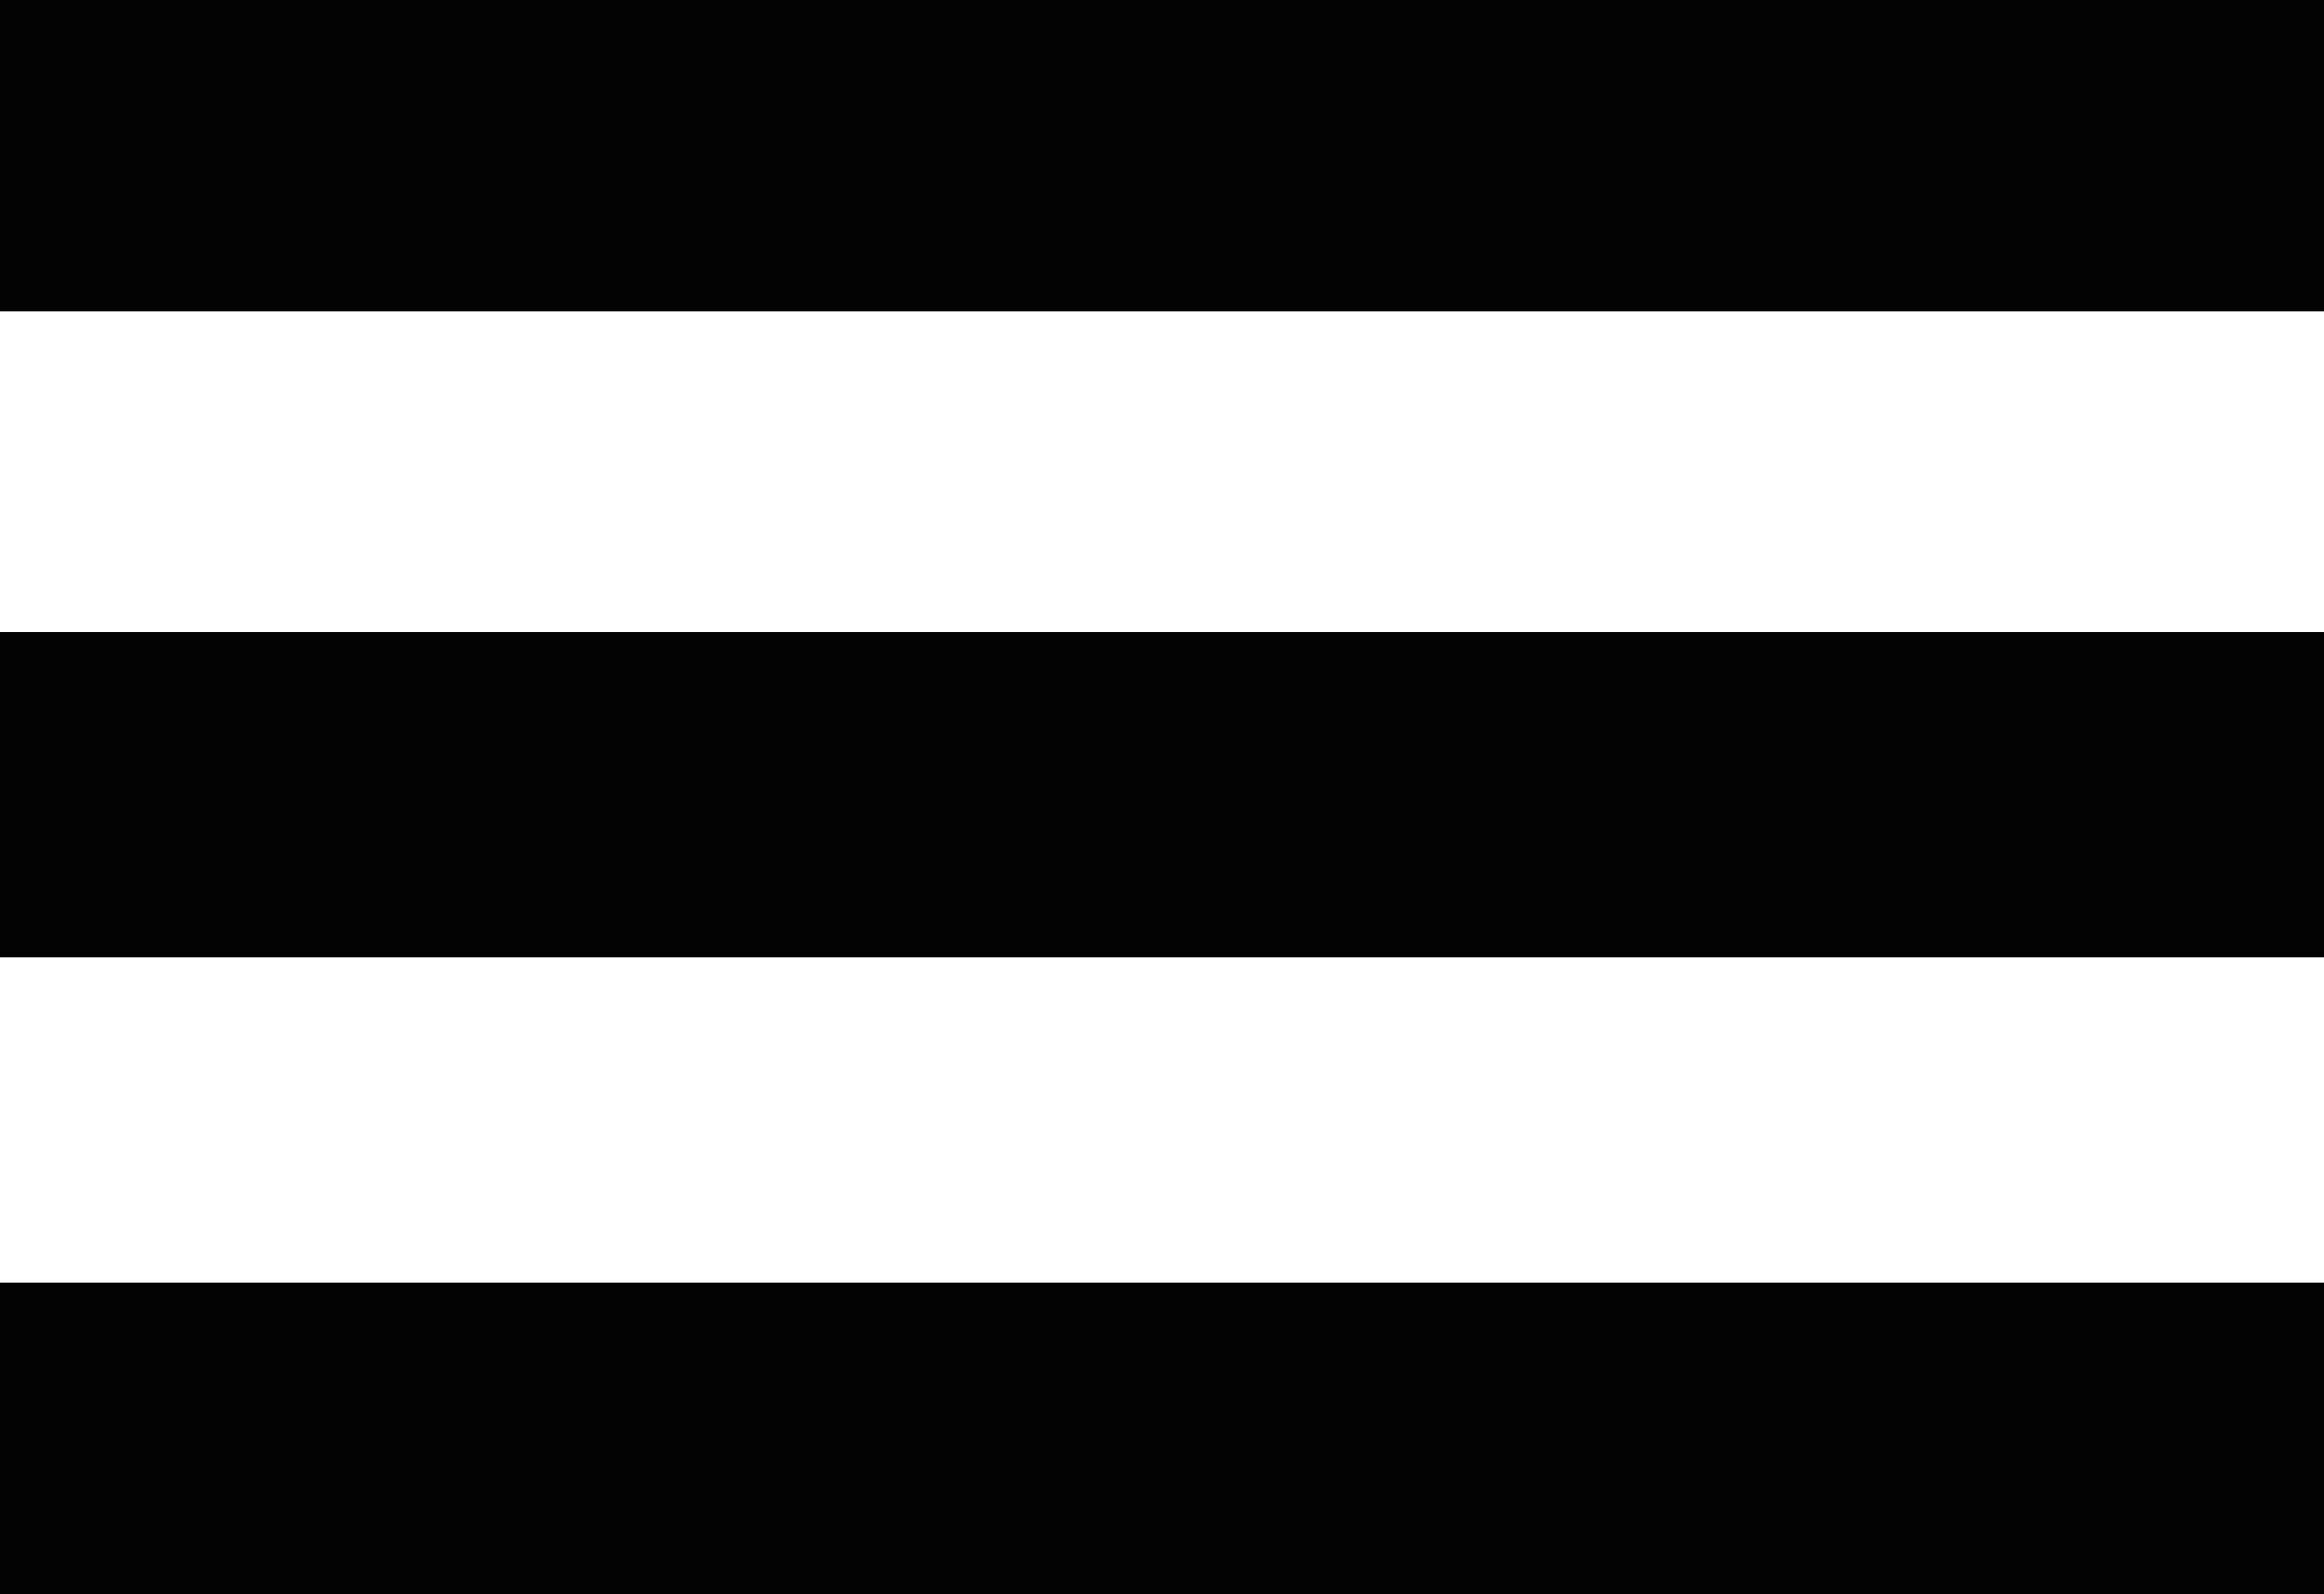 <?xml version="1.0" encoding="utf-8"?>
<!-- Generator: Adobe Illustrator 22.0.1, SVG Export Plug-In . SVG Version: 6.00 Build 0)  -->
<svg version="1.1" id="Слой_1" xmlns="http://www.w3.org/2000/svg" xmlns:xlink="http://www.w3.org/1999/xlink" x="0px" y="0px"
	 width="50px" height="34.3px" viewBox="0 0 50 34.3" style="enable-background:new 0 0 50 34.3;" xml:space="preserve">
<style type="text/css">
	.st0{fill:#020203;}
</style>
<g>
	<rect y="-0.3" class="st0" width="50" height="7"/>
	<rect y="13.6" class="st0" width="50" height="7"/>
	<rect y="27.6" class="st0" width="50" height="7"/>
</g>
</svg>
